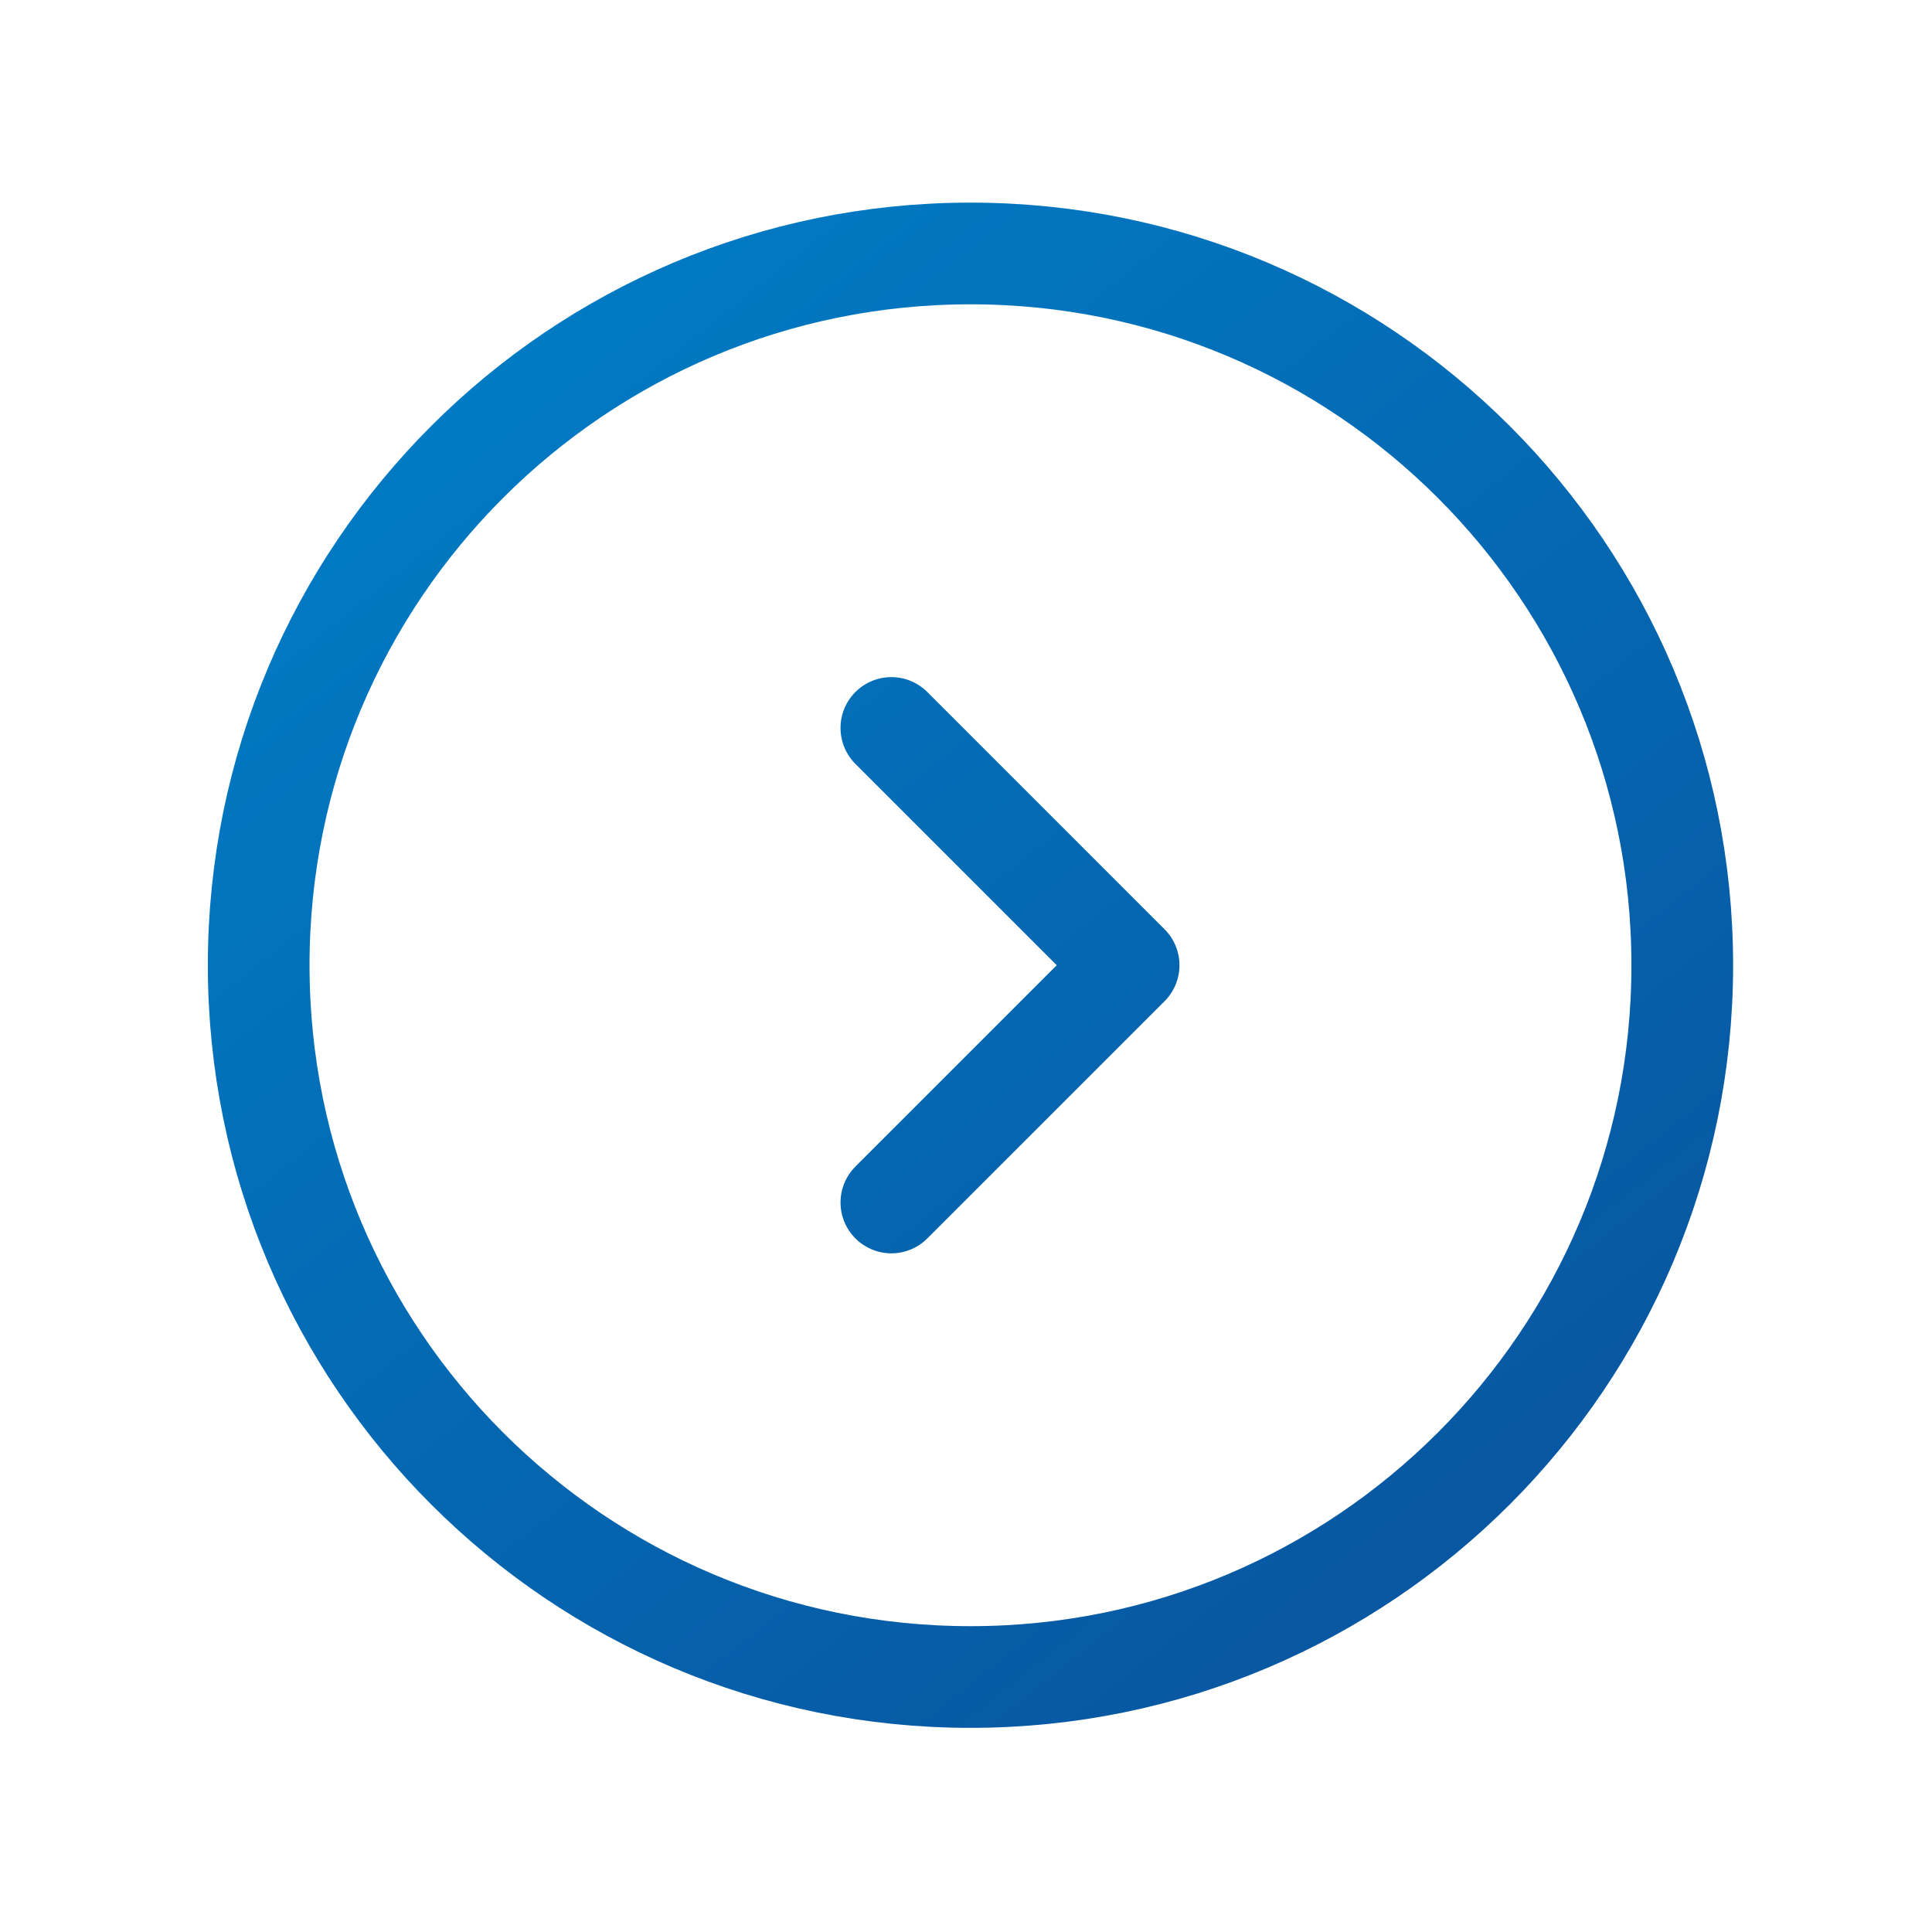 <svg width="57" height="57" viewBox="0 0 57 57" fill="none" xmlns="http://www.w3.org/2000/svg">
<g id="Arrow / Caret_Circle_Right">
<path id="Vector" d="M26.298 21.477L33.298 28.477L26.298 35.477M49.632 28.477C49.632 16.88 40.23 7.478 28.632 7.478C17.034 7.478 7.632 16.88 7.632 28.477C7.632 40.075 17.034 49.477 28.632 49.477C40.23 49.477 49.632 40.075 49.632 28.477Z" stroke="url(#paint0_linear_954_17677)" stroke-width="3" stroke-linecap="round" stroke-linejoin="round"/>
</g>
<defs>
<linearGradient id="paint0_linear_954_17677" x1="11.565" y1="11.314" x2="49.371" y2="58.825" gradientUnits="userSpaceOnUse">
<stop stop-color="#007BC4"/>
<stop offset="1" stop-color="#0B4C97"/>
</linearGradient>
</defs>
</svg>
